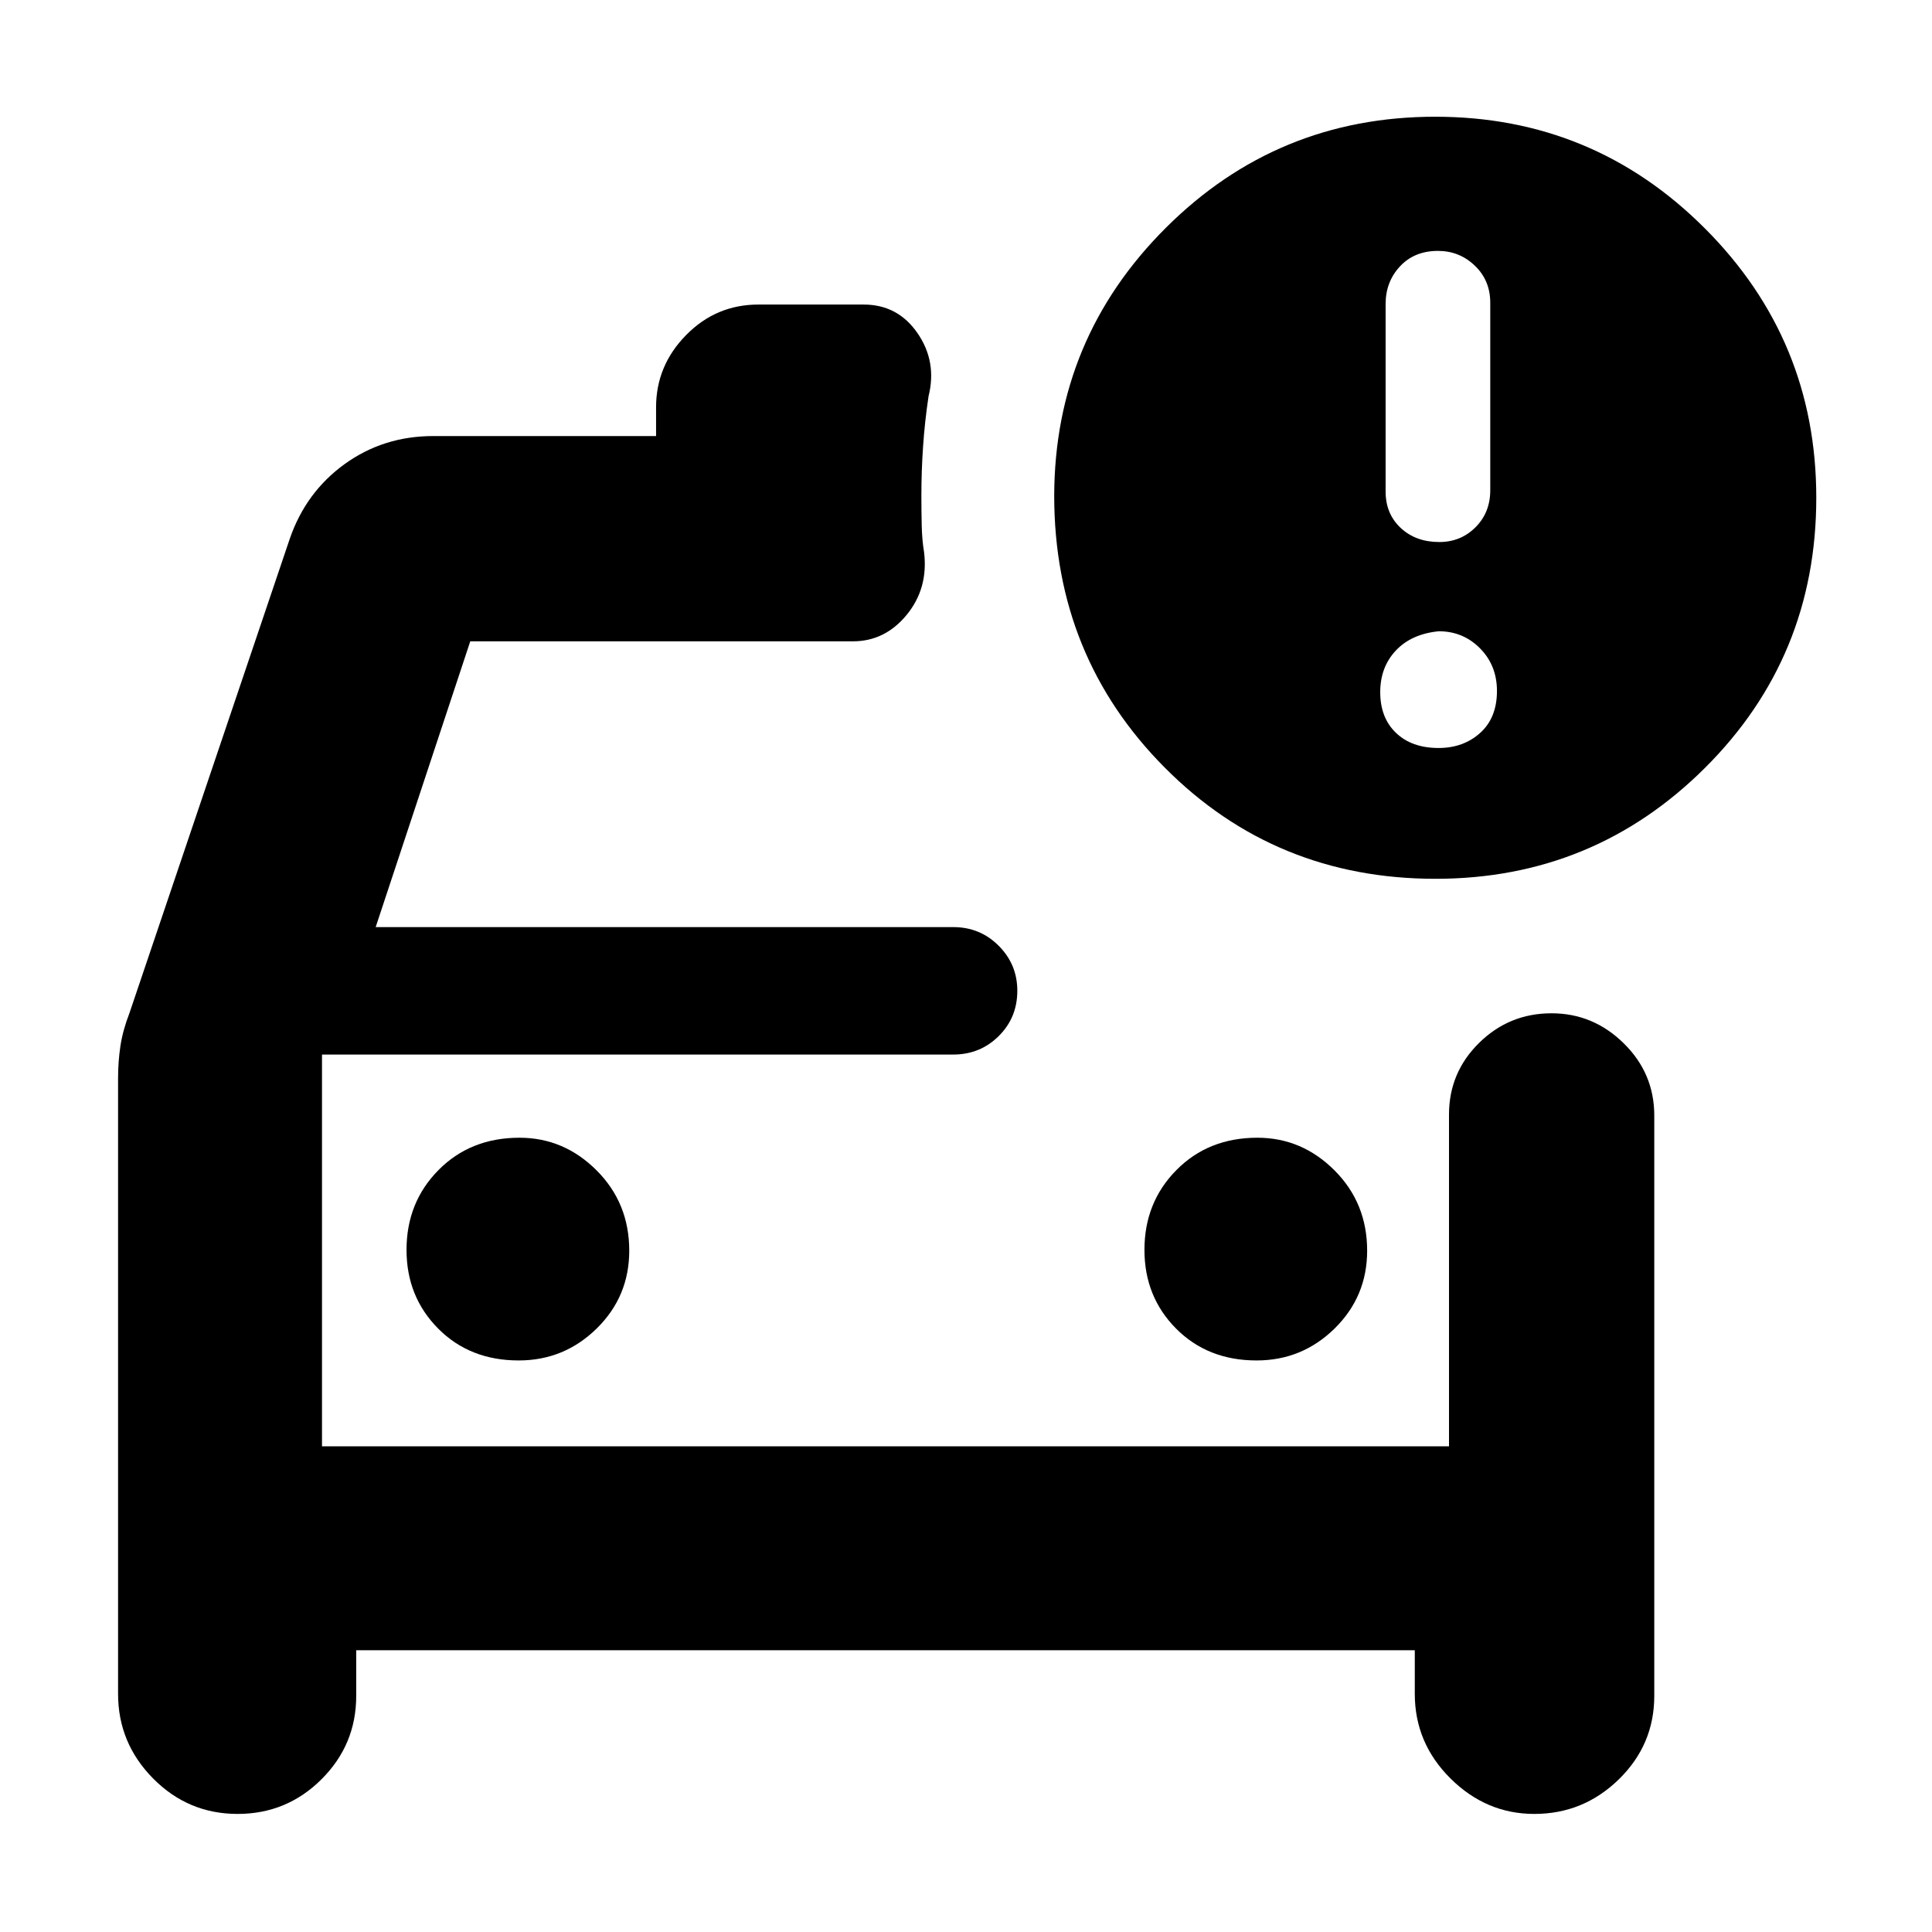<svg xmlns="http://www.w3.org/2000/svg" height="40" viewBox="0 -960 960 960" width="40"><path d="M160-241.33V-455.17v213.84ZM624.39-284q22.61 0 38.78-15.88 16.16-15.88 16.16-38.67 0-23.67-16.21-39.89-16.22-16.23-38.34-16.23-24.34 0-40.22 16.06-15.89 16.06-15.89 39.67 0 23.27 15.72 39.11 15.73 15.83 40 15.83Zm-366.66 0q22.6 0 38.77-15.88t16.17-38.67q0-23.67-16.22-39.89-16.22-16.23-38.33-16.23-24.34 0-40.23 16.06Q202-362.55 202-338.94q0 23.27 15.73 39.11 15.72 15.83 40 15.83Zm455.56-239.33q-79.62 0-134.54-55.26-54.92-55.25-54.92-135.07.17-78.01 55.5-133.17Q634.65-902 713.17-902q78.5 0 133.91 55.42 55.42 55.41 55.42 133.91 0 79.17-55.33 134.25-55.33 55.09-133.88 55.09Zm1.88-167.34q10.66 0 18-7.33 7.33-7.33 7.33-18.43v-93.14q0-11.1-7.67-18.43-7.66-7.33-18.33-7.33-11.67 0-18.83 7.66-7.17 7.67-7.17 18.77v93.14q0 11.09 7.5 18.09t19.17 7Zm-.34 102.34q12.34 0 20.67-7.5 8.33-7.5 8.33-20.84 0-12.66-8.4-21.16t-20.51-8.5q-13.59 1.33-21.34 9.58t-7.75 20.67q0 12.75 7.84 20.25 7.83 7.5 21.16 7.5Zm-656.16 164q0-8.11 1.16-15.89Q61-448 64.31-456.56L144-692.33q8-23.17 27.27-37.09 19.28-13.91 44.06-13.91H326v-14.29q0-20.71 14.92-35.88 14.91-15.17 35.91-15.17h52.34q16.91 0 26.71 14.17 9.79 14.17 5.52 31.34-1.9 12.66-2.73 24.98-.84 12.32-.84 24.35 0 7.87.17 15.08t1.17 13.15q2.16 17.93-8.63 31.1-10.8 13.17-26.71 13.17H233.67l-47 142h287q13.33 0 22.58 9.28 9.25 9.28 9.25 22.33 0 13.39-9.25 22.55Q487-436 473.67-436H160v194.67h560v-164.84q0-20.89 14.95-35.61 14.95-14.72 36-14.72 20.72 0 35.88 14.92Q822-426.67 822-405.67v288.34q0 24.27-17.61 41.47-17.61 17.19-42 17.19-23.89 0-41.64-17.61T703-118.33V-140H177v22.67q0 24.27-17.28 41.47-17.27 17.19-41.66 17.19-24.56 0-41.98-17.61-17.41-17.61-17.41-42.05v-306Z"/></svg>